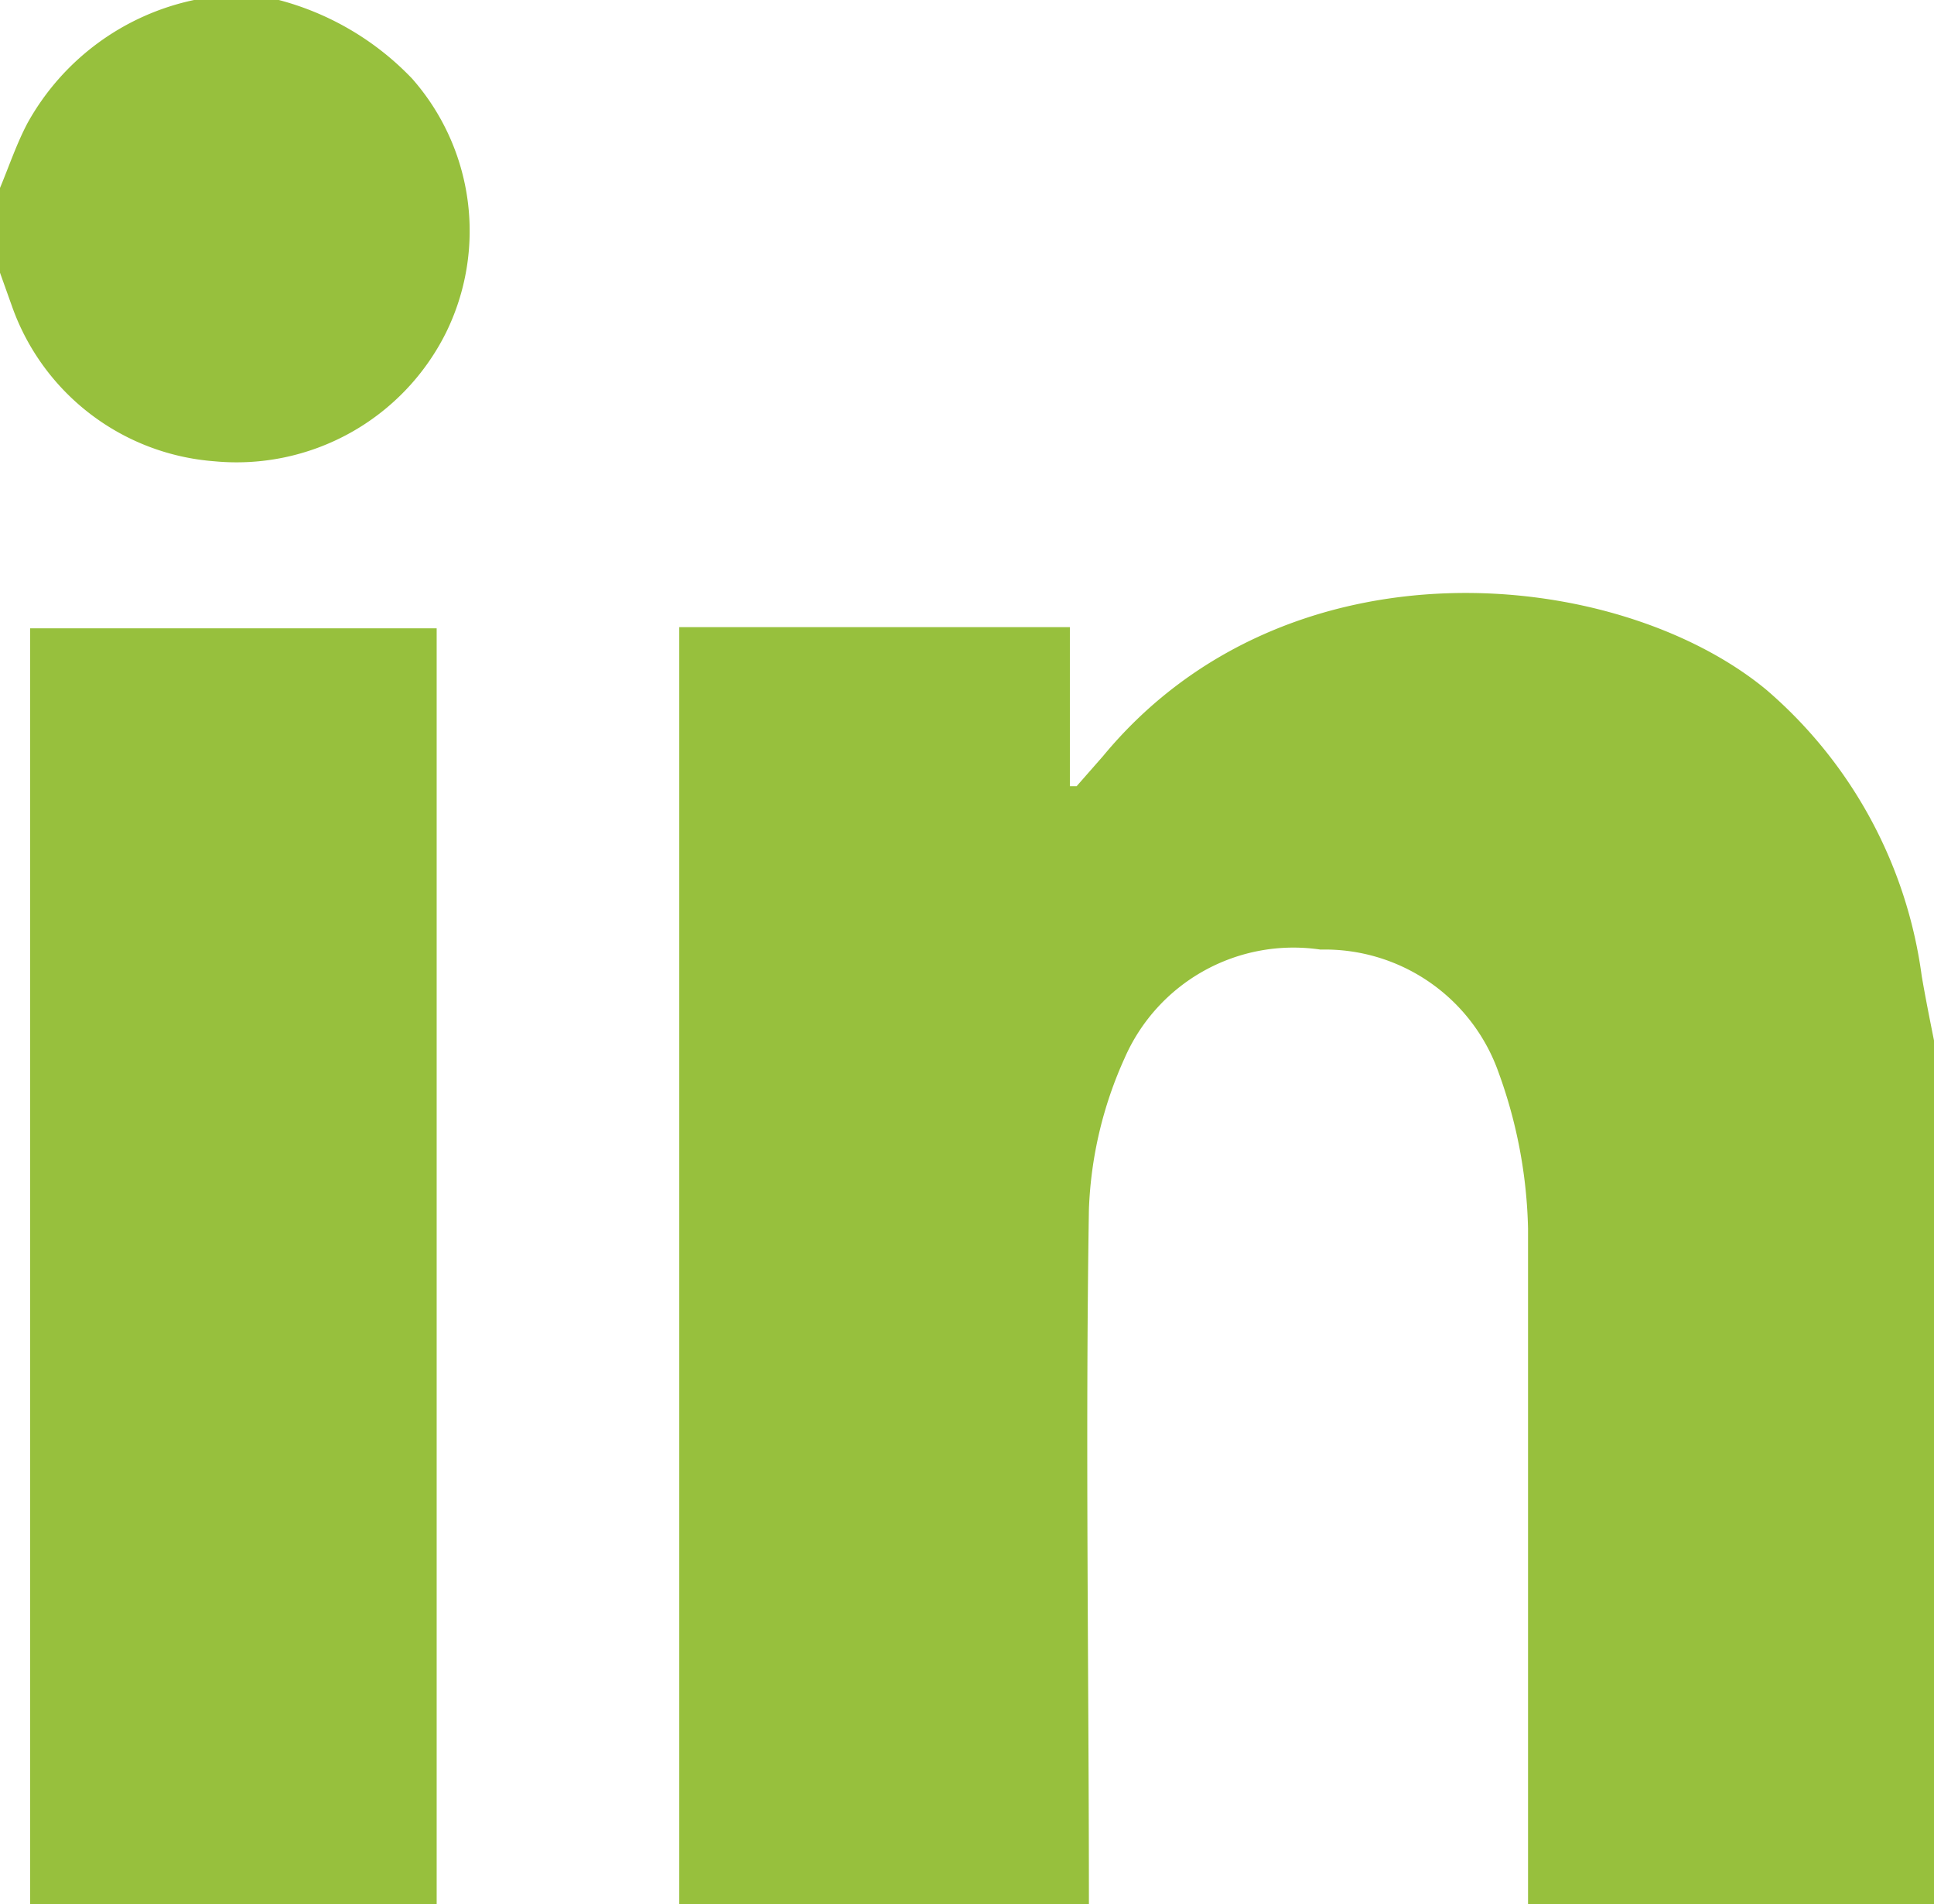 <svg xmlns="http://www.w3.org/2000/svg" viewBox="0 0 31.49 31"><defs><style>.a{fill:#97c03d;}</style></defs><title>icon-linkedin</title><path class="a" d="M11.06,31V10.21h6.36V12.8l.11,0,.43-.49c3-3.63,8.38-3.08,10.8-1.08a7.44,7.44,0,0,1,2.53,4.66c.06.35.13.7.2,1.05V31H24.88c0-3.68,0-7.36,0-11a7.9,7.9,0,0,0-.48-2.54,3,3,0,0,0-2.9-2,3,3,0,0,0-3.19,1.77,6.53,6.53,0,0,0-.58,2.46c-.06,3.78,0,7.56,0,11.34Z"/><path class="a" d="M.49,31c0-.21,0-.42,0-.63q0-9.74,0-19.48c0-.21,0-.42,0-.66H7.11V31Z"/><path class="a" d="M4.54,0A4.63,4.63,0,0,1,6.71,1.28a3.75,3.75,0,0,1,.55,4.14A3.81,3.81,0,0,1,3.49,7.51,3.8,3.8,0,0,1,.2,5L0,4.44V3.06C.15,2.7.27,2.34.45,2A4.06,4.06,0,0,1,3.16,0Z"/></svg>